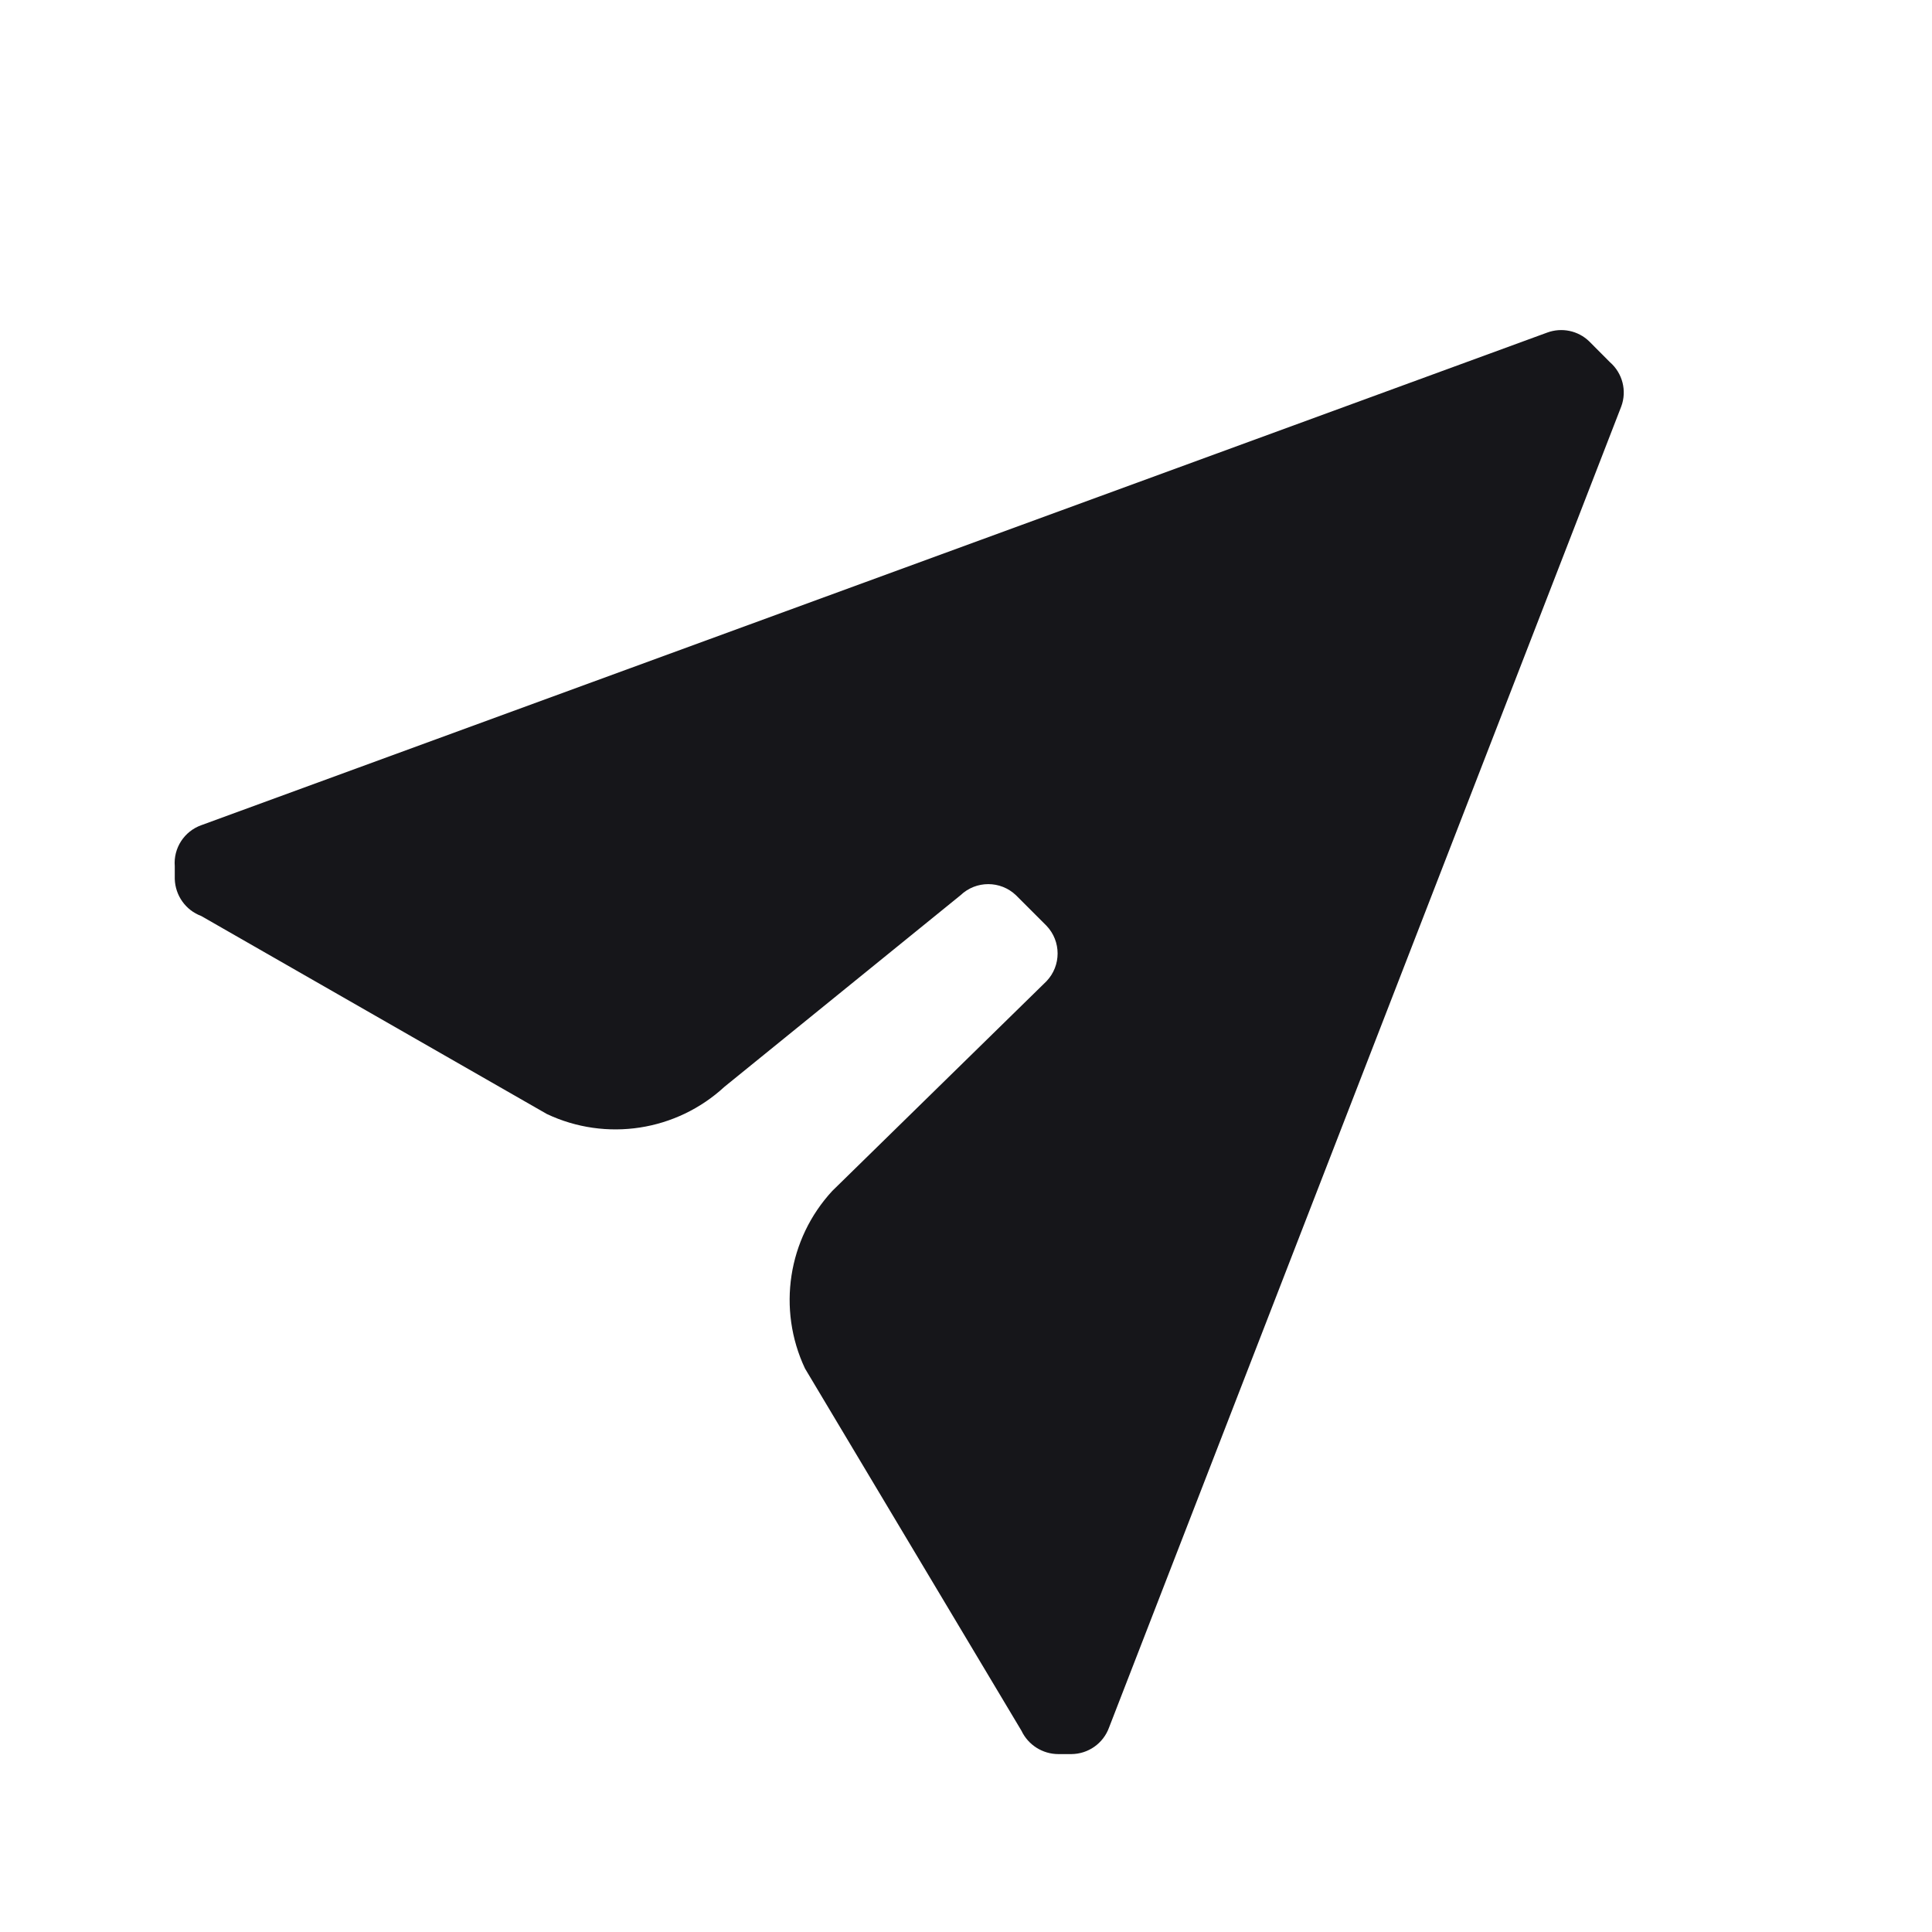 <svg width="24" height="24" viewBox="0 0 24 24" fill="none" xmlns="http://www.w3.org/2000/svg">
<path d="M20.14 5.049L13.777 21.46C13.705 21.658 13.518 21.789 13.308 21.79H13.148C12.952 21.79 12.773 21.677 12.689 21.5L10 17C9.653 16.264 9.787 15.391 10.339 14.794L13 12.189C13.184 11.996 13.184 11.693 13 11.5L12.621 11.121C12.428 10.937 12.125 10.937 11.932 11.121L9 13.5C8.402 14.052 7.53 14.186 6.794 13.839L2.5 11.379C2.307 11.307 2.178 11.126 2.171 10.92V10.76C2.153 10.536 2.288 10.327 2.5 10.251L19.221 4.131C19.401 4.065 19.603 4.107 19.741 4.24L20 4.5C20.156 4.636 20.212 4.855 20.14 5.049Z" fill="#16161A"/>
</svg>
